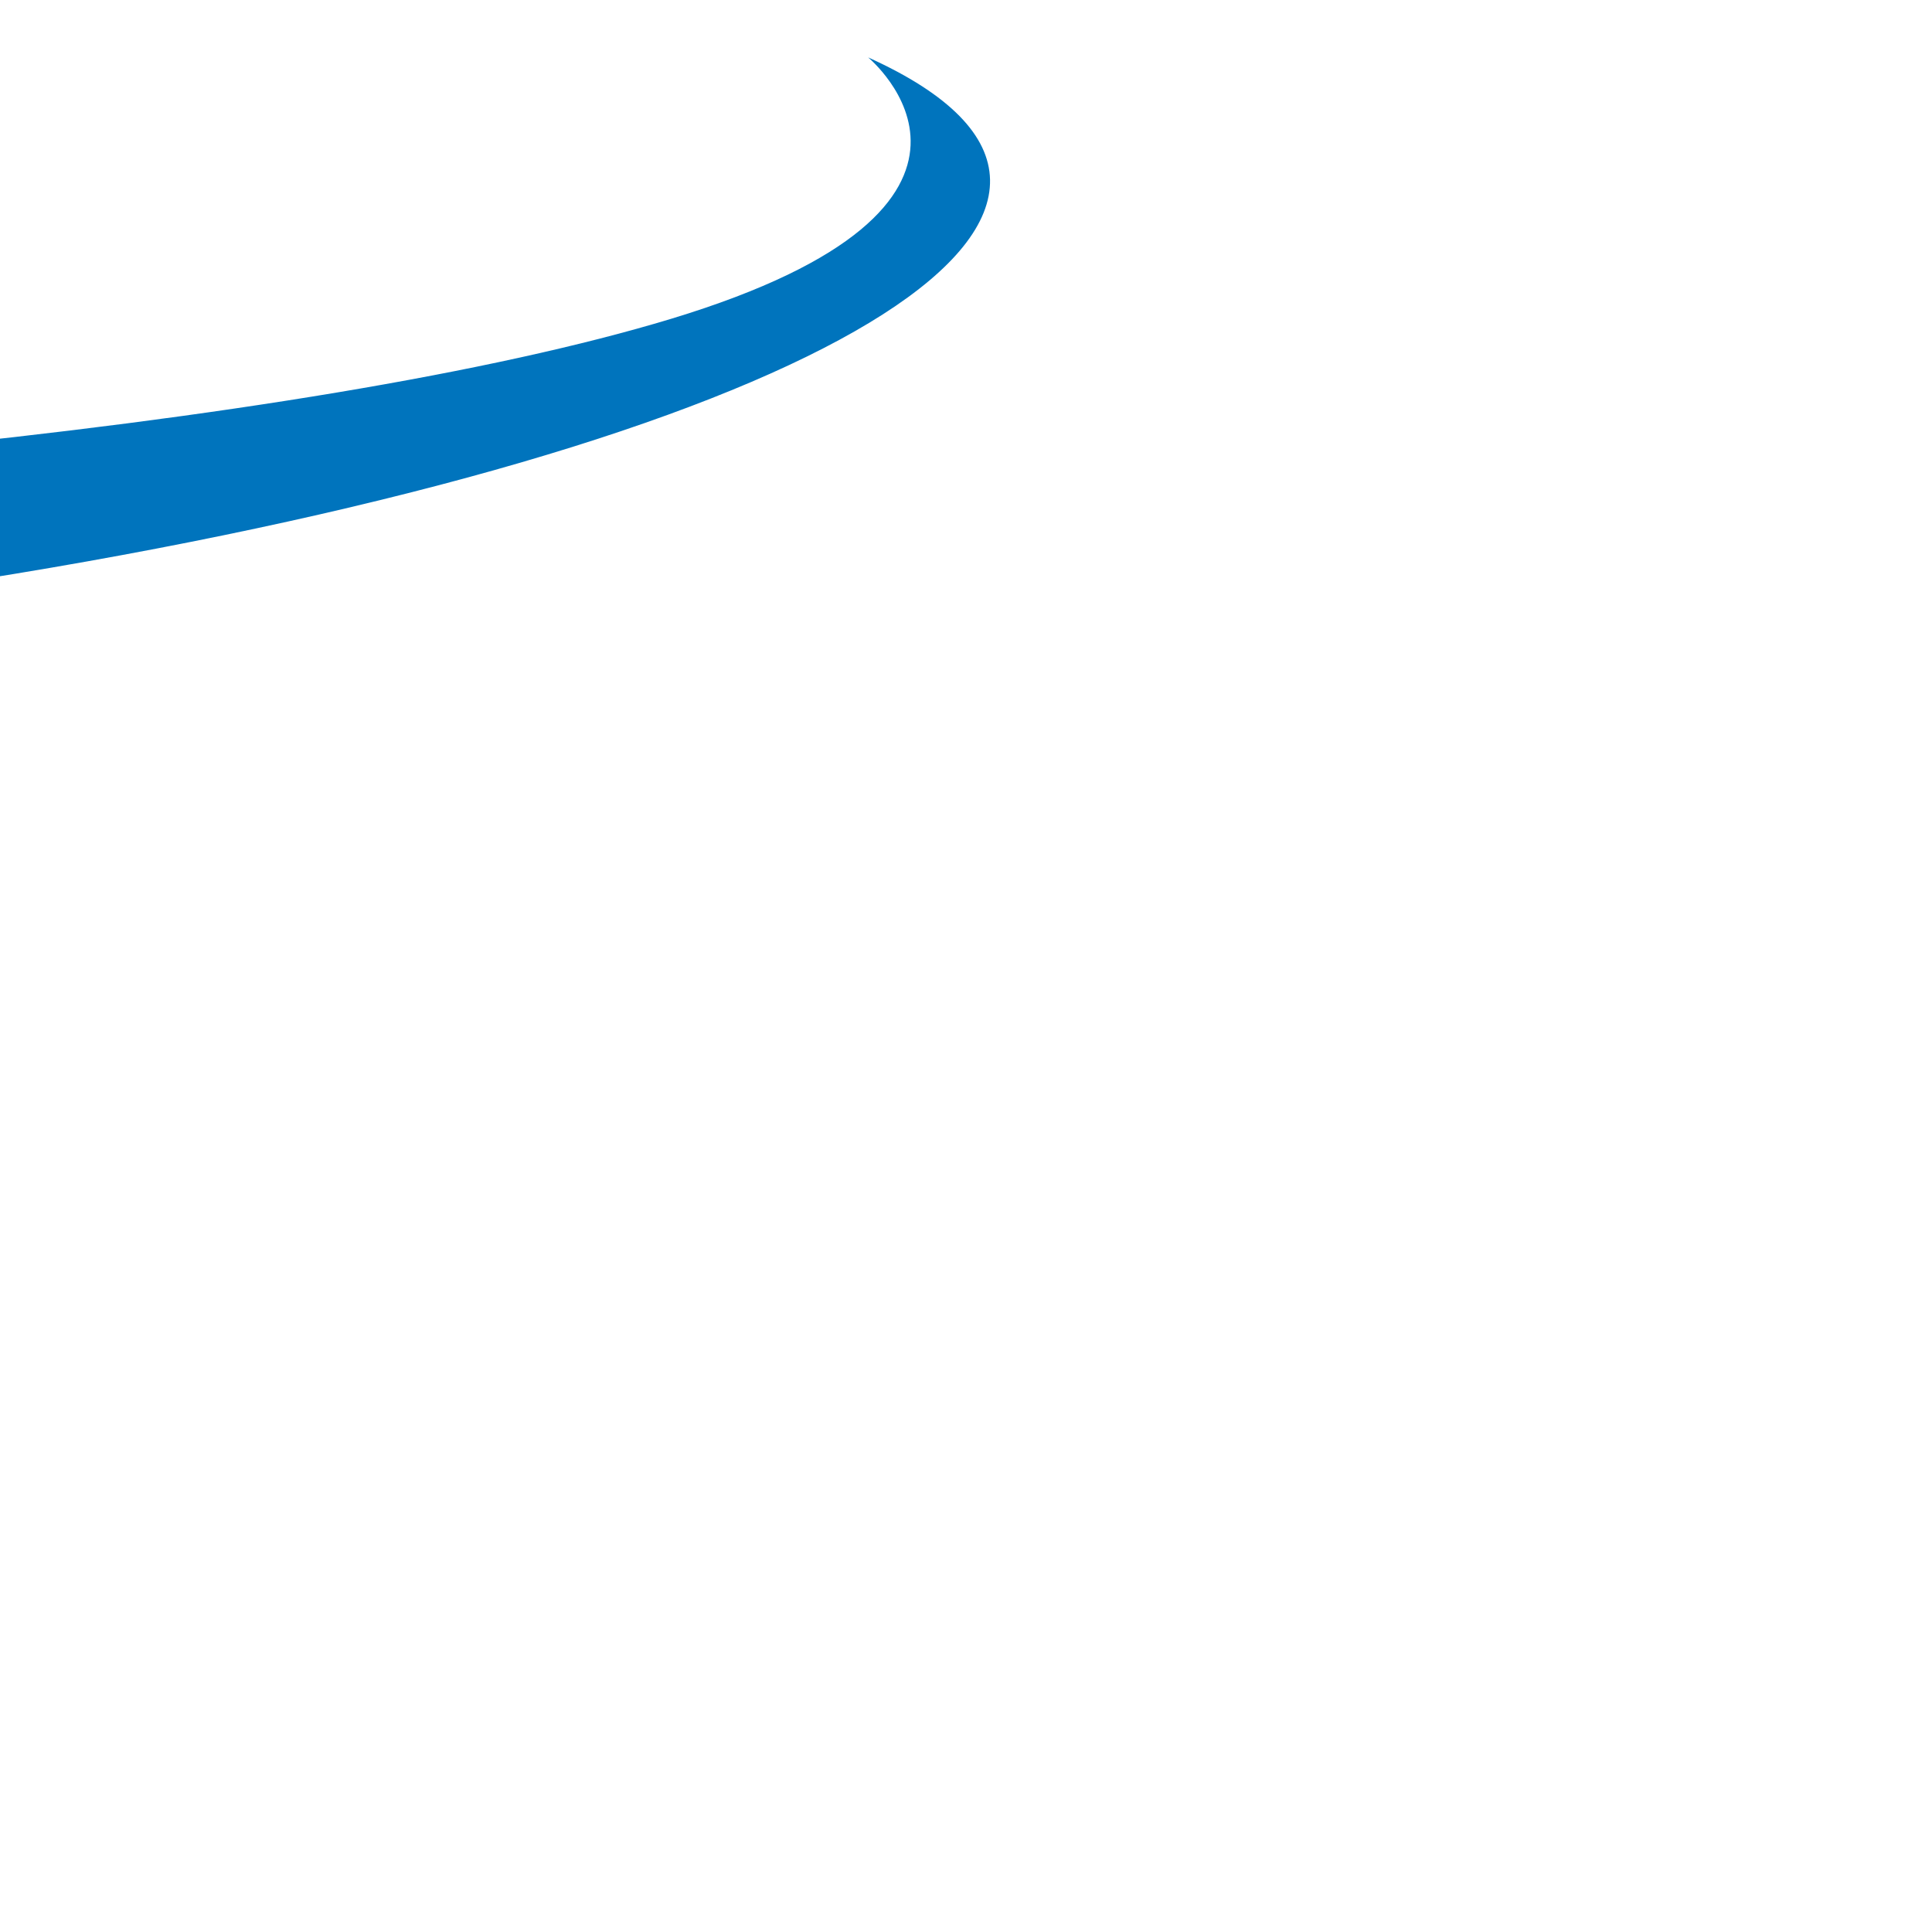 <?xml version="1.0" encoding="UTF-8" standalone="no"?>
<!-- Created with Inkscape (http://www.inkscape.org/) -->

<svg
   xmlns:svg="http://www.w3.org/2000/svg"
   xmlns="http://www.w3.org/2000/svg"
   version="1.1"
   width="500"
   height="500"
   id="svg4764">
  <defs
     id="defs4820" />
  <path
     d="M 224.67,14.855 C 224.67,14.855 270.945,53.002 173.702,82.503 -11.209,138.511 -596.063,155.405 -758.508,84.744 L -796.716,139 C -143.446,244.889 394.098,91.305 224.67,14.855 L 224.67,14.855 z"
     id="path4772"
     style="fill:#0074bd;stroke:none" />
</svg>
